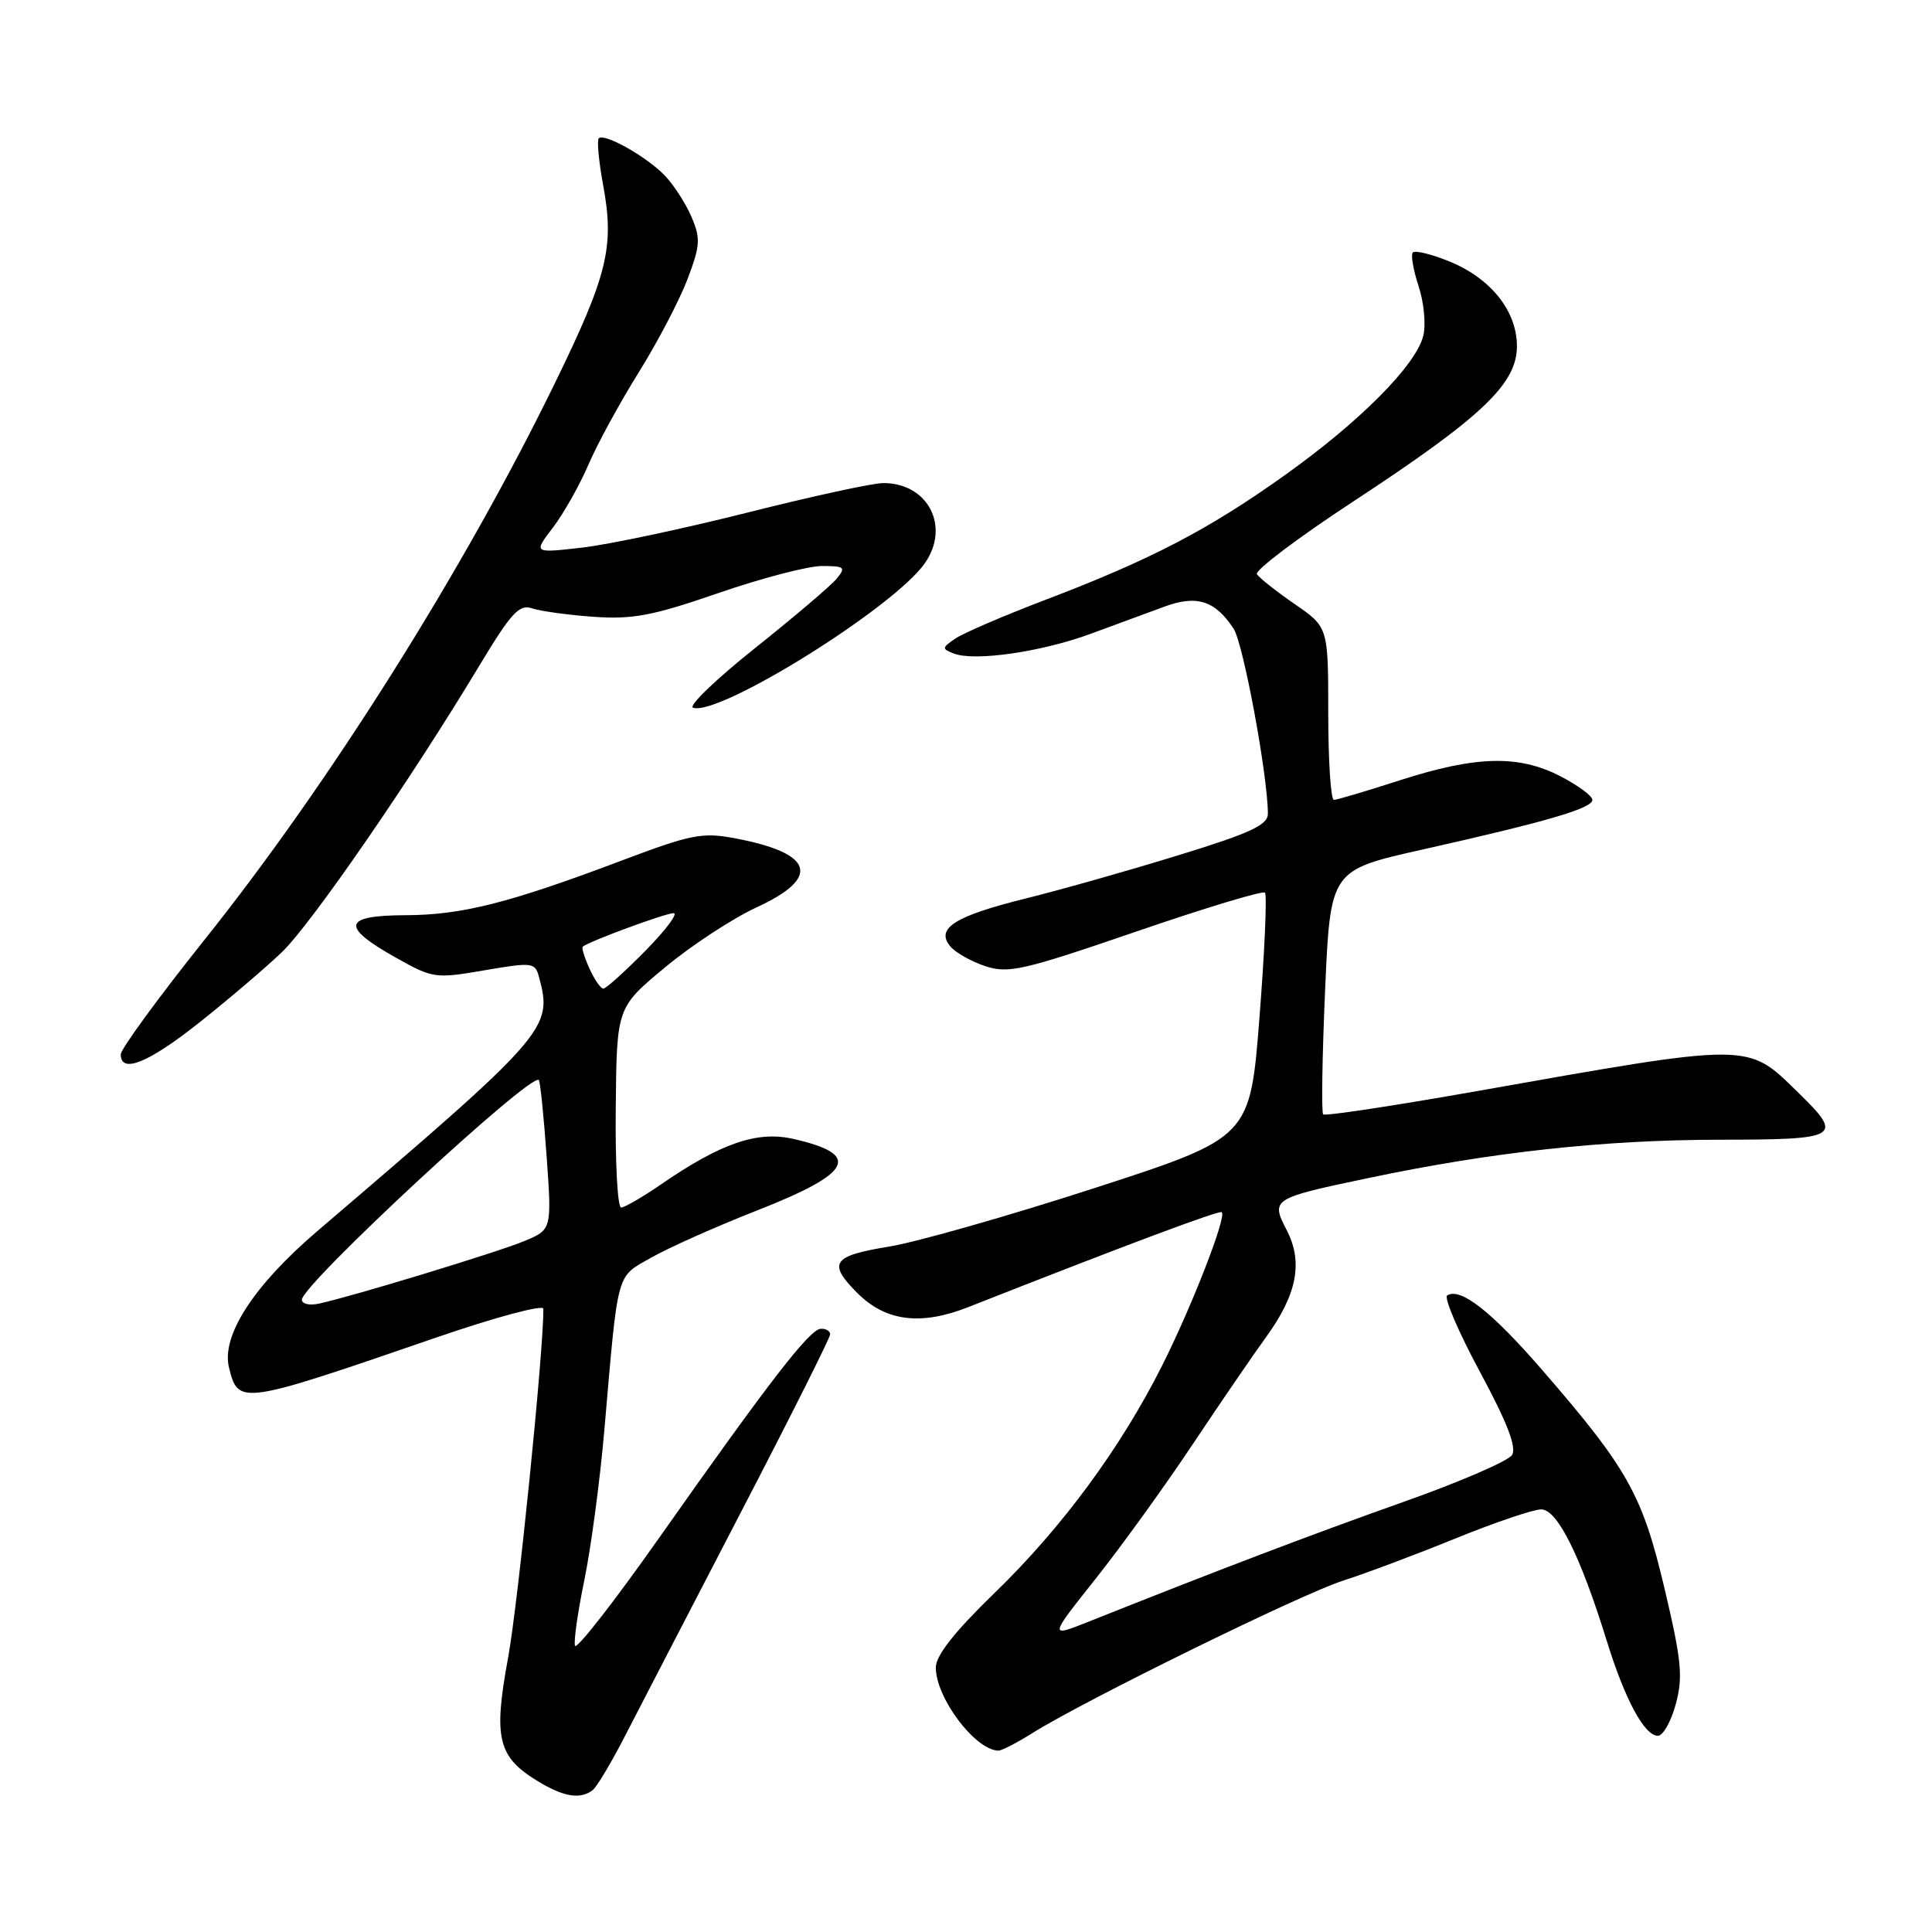 <?xml version="1.0" encoding="UTF-8" standalone="no"?>
<!DOCTYPE svg PUBLIC "-//W3C//DTD SVG 1.1//EN" "http://www.w3.org/Graphics/SVG/1.1/DTD/svg11.dtd" >
<svg xmlns="http://www.w3.org/2000/svg" xmlns:xlink="http://www.w3.org/1999/xlink" version="1.1" viewBox="0 0 256 256">
 <g >
 <path fill="currentColor"
d=" M 78.50 237.23 C 79.05 236.83 81.00 233.57 82.83 230.00 C 84.67 226.43 91.53 213.18 98.08 200.56 C 104.64 187.94 110.00 177.25 110.00 176.81 C 110.00 176.36 109.44 176.03 108.75 176.07 C 107.27 176.15 101.92 183.07 87.32 203.80 C 81.39 212.22 76.38 218.64 76.19 218.07 C 76.00 217.50 76.56 213.59 77.43 209.37 C 78.30 205.15 79.49 196.26 80.07 189.60 C 81.94 168.03 81.59 169.32 86.31 166.63 C 88.61 165.32 94.94 162.50 100.37 160.37 C 113.01 155.41 114.23 152.96 105.06 150.90 C 100.30 149.83 95.51 151.49 87.60 156.93 C 85.15 158.62 82.76 160.00 82.30 160.00 C 81.83 160.00 81.51 154.04 81.59 146.75 C 81.72 133.50 81.72 133.50 88.11 128.19 C 91.62 125.27 97.09 121.69 100.25 120.23 C 108.88 116.26 107.84 113.03 97.29 111.06 C 93.06 110.27 91.50 110.58 82.53 113.97 C 67.47 119.66 61.20 121.25 53.70 121.27 C 45.41 121.30 45.10 122.77 52.50 126.92 C 57.35 129.64 57.70 129.69 64.19 128.57 C 70.57 127.48 70.90 127.52 71.42 129.46 C 73.26 136.29 72.72 136.91 42.00 163.17 C 33.57 170.38 29.29 177.02 30.35 181.24 C 31.59 186.21 31.84 186.17 57.75 177.25 C 65.60 174.54 72.00 172.83 72.00 173.42 C 72.03 179.02 68.64 212.51 67.32 219.69 C 65.36 230.32 65.96 232.78 71.23 236.00 C 74.66 238.09 76.83 238.46 78.50 237.23 Z  M 136.77 229.66 C 143.59 225.37 172.42 211.22 177.92 209.46 C 180.91 208.50 187.62 205.99 192.84 203.86 C 198.06 201.74 203.18 200.00 204.22 200.00 C 206.35 200.00 209.42 206.16 212.89 217.38 C 215.31 225.20 217.89 230.00 219.68 230.00 C 220.36 230.00 221.43 228.11 222.05 225.80 C 223.03 222.19 222.81 220.03 220.56 210.49 C 217.62 198.06 215.71 194.63 204.33 181.51 C 197.63 173.78 193.53 170.56 191.76 171.65 C 191.30 171.93 193.25 176.49 196.09 181.76 C 199.72 188.50 200.99 191.79 200.35 192.80 C 199.86 193.59 193.38 196.39 185.97 199.01 C 174.05 203.23 161.09 208.16 144.25 214.88 C 139.00 216.97 139.00 216.97 145.14 209.24 C 148.52 204.99 154.28 197.01 157.95 191.51 C 161.62 186.00 166.05 179.53 167.79 177.13 C 171.87 171.50 172.69 167.23 170.49 162.99 C 168.37 158.88 168.52 158.78 181.40 156.08 C 197.65 152.66 212.50 151.04 227.75 151.02 C 243.88 151.00 244.36 150.71 238.19 144.69 C 231.46 138.11 232.21 138.11 195.64 144.59 C 184.71 146.52 175.57 147.91 175.33 147.66 C 175.08 147.41 175.20 140.03 175.58 131.26 C 176.28 115.31 176.28 115.31 188.39 112.59 C 204.98 108.87 211.00 107.11 211.00 105.99 C 211.00 105.47 209.09 104.06 206.75 102.85 C 201.21 100.00 195.58 100.14 185.50 103.39 C 181.10 104.81 177.16 105.98 176.75 105.99 C 176.34 105.99 176.00 100.85 176.00 94.55 C 176.00 83.10 176.00 83.10 171.55 80.04 C 169.10 78.35 166.85 76.57 166.55 76.08 C 166.25 75.59 171.96 71.27 179.25 66.49 C 196.36 55.27 201.00 50.87 201.00 45.87 C 201.00 41.16 197.49 36.81 191.88 34.57 C 189.61 33.66 187.51 33.16 187.21 33.45 C 186.92 33.75 187.26 35.75 187.97 37.91 C 188.68 40.06 188.96 43.03 188.59 44.50 C 187.61 48.41 180.18 55.89 170.22 62.98 C 160.12 70.19 152.45 74.18 138.50 79.49 C 133.00 81.59 127.63 83.89 126.58 84.62 C 124.79 85.84 124.78 85.98 126.39 86.60 C 129.16 87.66 137.97 86.39 144.50 83.99 C 147.80 82.78 152.21 81.15 154.30 80.38 C 158.58 78.80 161.02 79.58 163.46 83.31 C 164.75 85.27 168.00 102.84 168.00 107.83 C 168.00 109.31 165.69 110.39 156.25 113.29 C 149.79 115.29 140.68 117.87 136.00 119.03 C 126.49 121.39 123.93 123.01 125.92 125.40 C 126.60 126.22 128.69 127.40 130.55 128.02 C 133.61 129.03 135.58 128.58 150.52 123.45 C 159.63 120.32 167.33 117.99 167.61 118.28 C 167.90 118.57 167.58 125.99 166.89 134.77 C 165.65 150.73 165.65 150.73 145.08 157.41 C 133.76 161.08 121.46 164.59 117.75 165.19 C 110.27 166.41 109.64 167.36 113.61 171.34 C 117.36 175.09 122.00 175.68 128.30 173.20 C 149.28 164.93 161.56 160.34 161.89 160.62 C 162.57 161.19 157.91 173.16 153.96 181.00 C 148.48 191.89 140.70 202.44 131.80 211.06 C 126.48 216.22 124.00 219.36 124.00 220.95 C 124.00 224.96 129.17 231.85 132.27 231.97 C 132.69 231.99 134.72 230.95 136.77 229.66 Z  M 26.50 135.42 C 30.35 132.36 35.23 128.20 37.34 126.18 C 41.24 122.44 54.46 103.27 63.51 88.21 C 67.74 81.19 68.81 80.02 70.50 80.61 C 71.60 80.98 75.27 81.49 78.66 81.73 C 83.84 82.09 86.49 81.59 95.20 78.58 C 100.90 76.61 107.07 75.00 108.91 75.00 C 111.91 75.00 112.11 75.17 110.87 76.67 C 110.12 77.59 105.26 81.72 100.07 85.86 C 94.88 89.99 91.17 93.56 91.83 93.78 C 95.30 94.93 118.42 80.52 122.54 74.64 C 125.96 69.76 122.96 63.99 117.03 64.01 C 115.64 64.01 107.51 65.78 98.96 67.94 C 90.42 70.09 80.56 72.18 77.05 72.57 C 70.67 73.30 70.67 73.30 73.27 69.90 C 74.69 68.03 76.81 64.28 77.97 61.57 C 79.13 58.85 82.13 53.36 84.63 49.35 C 87.13 45.34 90.03 39.79 91.09 37.01 C 92.79 32.52 92.85 31.60 91.62 28.73 C 90.86 26.95 89.27 24.49 88.09 23.26 C 85.69 20.76 80.07 17.59 79.34 18.33 C 79.08 18.59 79.34 21.38 79.92 24.53 C 81.43 32.70 80.53 36.41 73.53 50.76 C 61.49 75.46 43.67 103.77 27.15 124.46 C 21.02 132.14 16.00 139.00 16.00 139.71 C 16.00 142.34 19.70 140.83 26.50 135.42 Z  M 40.00 172.22 C 40.00 170.22 70.43 142.01 71.40 143.11 C 71.58 143.32 72.05 147.87 72.43 153.21 C 73.12 162.93 73.12 162.93 69.47 164.45 C 65.94 165.92 46.81 171.75 42.25 172.74 C 41.01 173.01 40.00 172.78 40.00 172.22 Z  M 78.12 128.37 C 77.46 126.92 77.05 125.61 77.21 125.45 C 77.85 124.81 88.16 121.00 89.25 121.00 C 89.90 121.00 88.21 123.25 85.50 126.00 C 82.79 128.75 80.29 131.00 79.95 131.00 C 79.60 131.00 78.78 129.82 78.12 128.37 Z "/>
</g>
</svg>